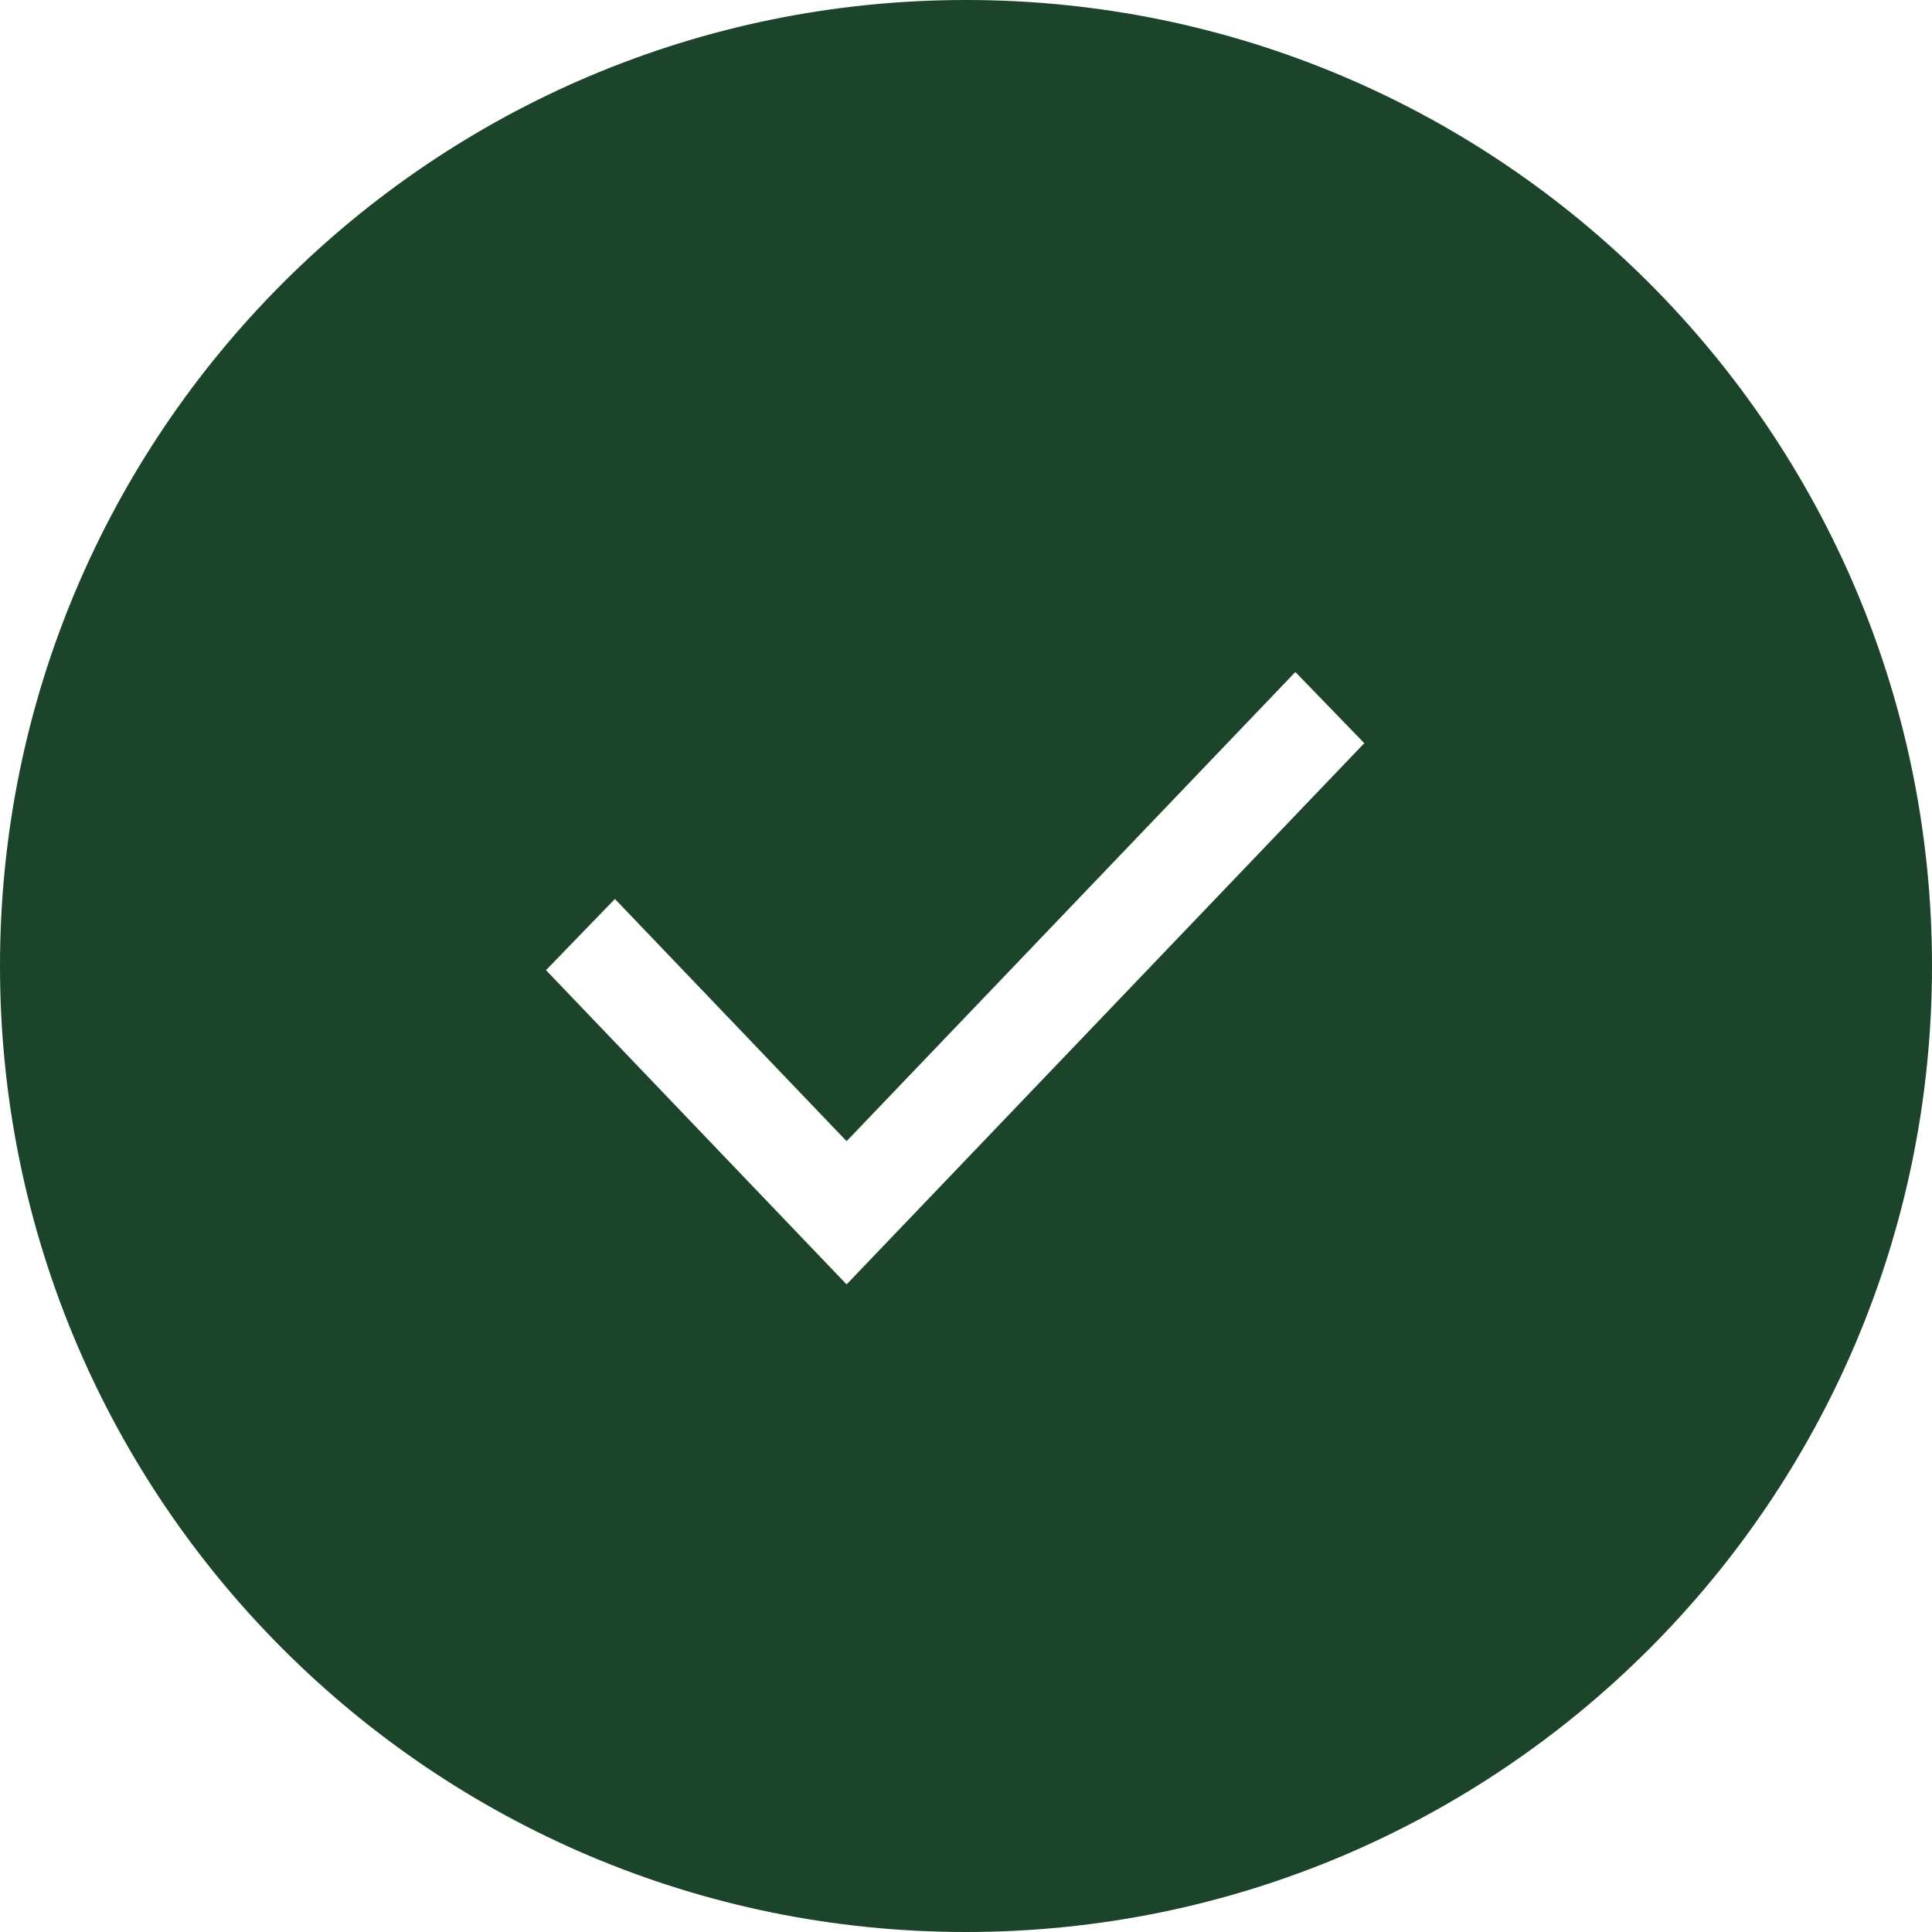 <svg width="46" height="46" viewBox="0 0 46 46" fill="none" xmlns="http://www.w3.org/2000/svg">
<g clip-path="url(#clip0_128_255)">
<path fill-rule="evenodd" clip-rule="evenodd" d="M23 46C35.703 46 46 35.703 46 23C46 10.297 35.703 0 23 0C10.297 0 0 10.297 0 23C0 35.703 10.297 46 23 46ZM13 23.099L20.157 30.581L32.483 17.695L30.842 16L20.157 27.171L14.641 21.404L13 23.099Z" fill="#1B442A"/>
</g>
<defs>
<clipPath id="clip0_128_255">
<rect width="46" height="46" fill="white"/>
</clipPath>
</defs>
</svg>
